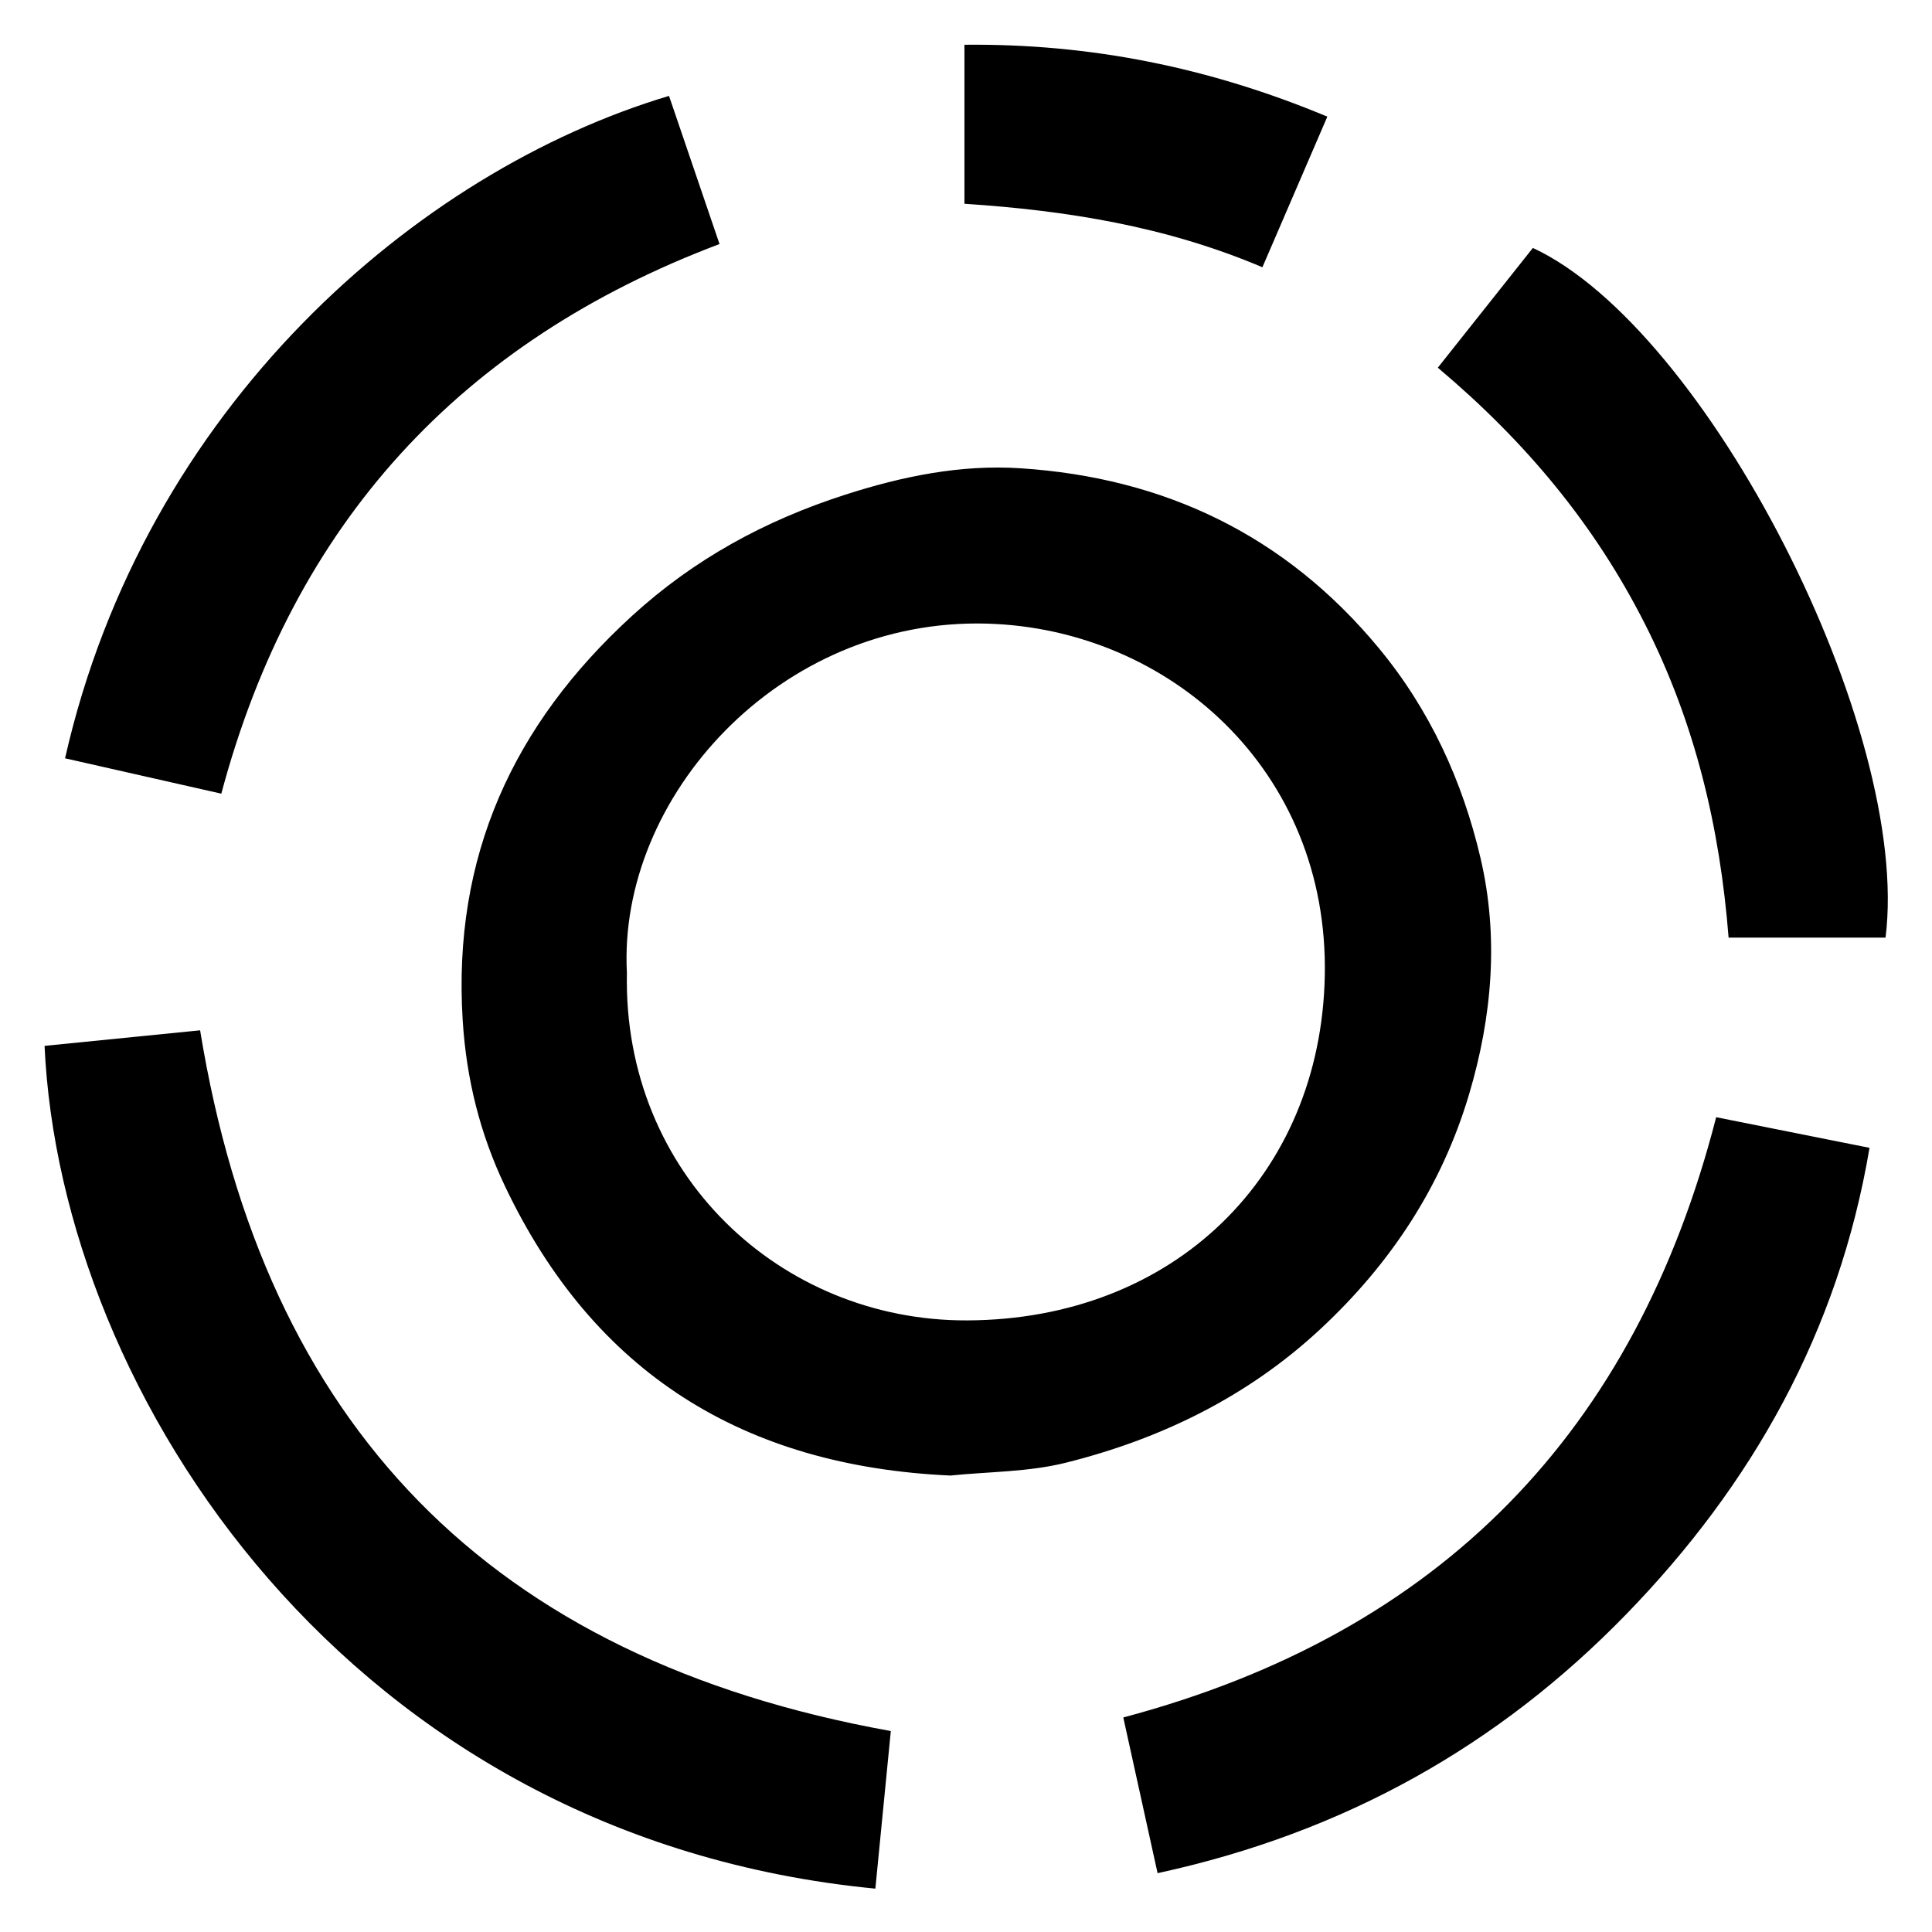 <?xml version="1.0" encoding="iso-8859-1"?>
<!-- Generator: Adobe Illustrator 19.0.0, SVG Export Plug-In . SVG Version: 6.00 Build 0)  -->
<svg version="1.1" id="Layer_1" xmlns="http://www.w3.org/2000/svg" xmlns:xlink="http://www.w3.org/1999/xlink" x="0px" y="0px"
	 viewBox="0 0 500 500" style="enable-background:new 0 0 500 500;" xml:space="preserve">
<path id="XMLID_4_" d="M245.958,381.87c-53.428-2.418-92.247-26.444-115.293-74.935c-6.455-13.581-9.972-27.724-10.92-42.889
	c-2.645-42.314,12.997-76.499,43.853-104.686c16.039-14.652,34.361-24.632,55.022-31.293c14.936-4.815,29.99-7.884,45.468-6.879
	c37.29,2.423,68.539,17.333,92.692,46.474c13.286,16.031,21.712,34.487,26.364,54.344c4.782,20.41,3.061,41.031-2.963,61.252
	c-7.123,23.909-20.378,43.877-38.487,60.723c-18.802,17.49-41.275,28.44-65.928,34.586
	C266.113,380.973,255.832,380.852,245.958,381.87z M162.243,251.781c-1.076,52.04,39.769,90.103,88.023,89.936
	c53.631-0.186,91.547-37.527,92.588-89.173c1.073-53.251-40.344-89.793-87.384-91.151
	C201.678,159.84,159.82,206.446,162.243,251.781z M51.791,266.646c-13.368,1.337-26.844,2.685-40.259,4.027
	c4.121,90.3,78.881,204.968,215.012,218.105c1.352-13.79,2.704-27.573,3.999-40.785C126.651,429.301,68.421,368.79,51.791,266.646z
	 M420.822,417.815c32.583-33.512,54.982-73.109,63.008-120.758c-13.912-2.777-26.283-5.247-39.688-7.923
	c-20.821,81.114-71.018,133.428-153.434,155.344c2.969,13.478,5.849,26.554,8.876,40.296
	C348.243,474.228,388.041,451.531,420.822,417.815z M16.837,196.249c13.347,3.02,26.692,6.04,40.438,9.151
	c18.72-70.094,62.037-117.01,128.936-142.242c-4.513-13.239-8.693-25.5-13.07-38.341C107.806,44.347,37.42,105.366,16.837,196.249z
	 M425.738,161.535c12.93,25.545,19.366,52.508,21.621,81.122c7.31,0,14.039,0,20.767,0c6.673,0,13.345,0,19.85,0
	c6.772-53.984-46.293-157.595-91.271-178.492c-8.011,10.092-16.128,20.318-24.601,30.992
	C394.976,114.414,412.729,135.834,425.738,161.535z M326.709,69.164c5.789-13.427,11.31-26.233,16.804-38.977
	c-30.61-12.785-61.456-18.936-93.915-18.602c0,12.638,0,26.055,0,41.151C276.015,54.474,301.689,58.548,326.709,69.164z"/>
</svg>
